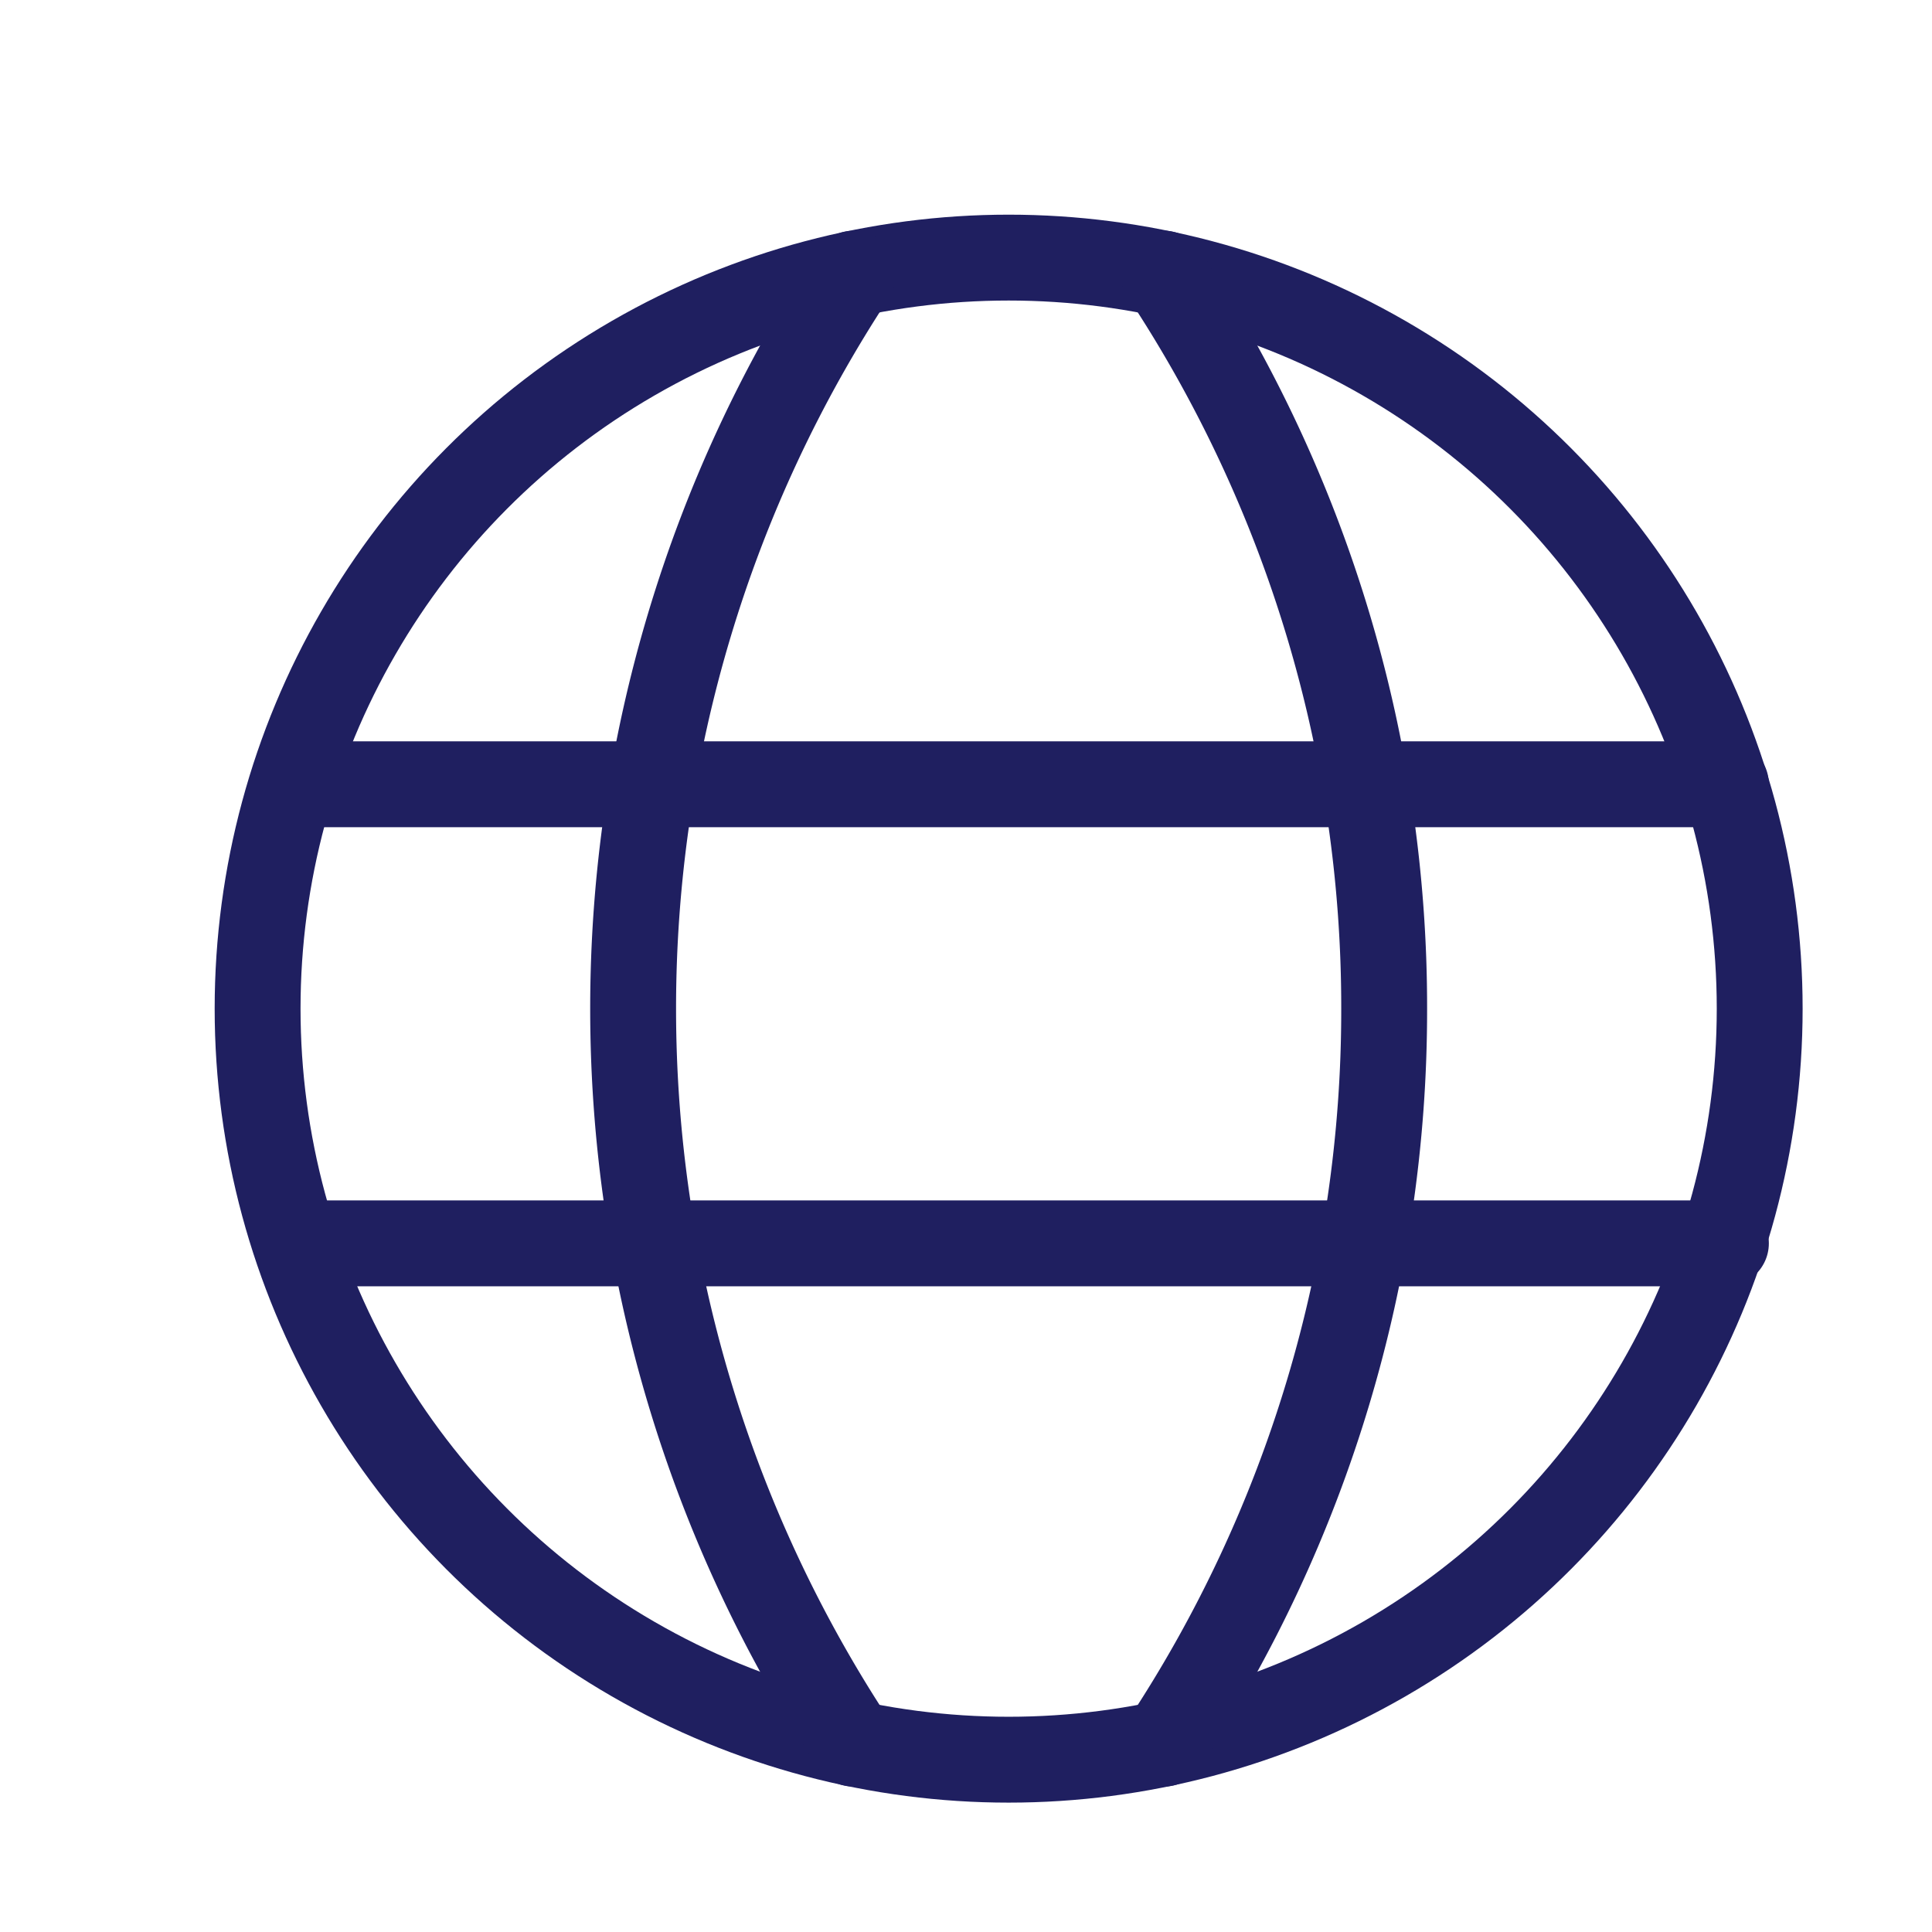 <svg xmlns="http://www.w3.org/2000/svg" width="27" height="27" viewBox="0 0 27 27"><defs><style>.a{fill:none;stroke:#1f1f60;stroke-linecap:round;stroke-miterlimit:10;stroke-width:1.2px;}</style></defs><g transform="translate(3 3)"><circle class="a" cx="10.496" cy="10.496" r="10.496" transform="translate(0.6 0.6)"/><g transform="translate(5.6 0.8)"><path class="a" d="M0,0A18.594,18.594,0,0,1,3.08,10.272,18.594,18.594,0,0,1,0,20.544" transform="translate(7.664 0.024)"/><path class="a" d="M3.08,20.544A18.669,18.669,0,0,1,3.08,0" transform="translate(0.248 0.024)"/></g><path class="a" d="M19.92.4H0" transform="translate(1.2 7.56)"/><path class="a" d="M19.92.4H0" transform="translate(1.2 13.976)"/></g></svg>